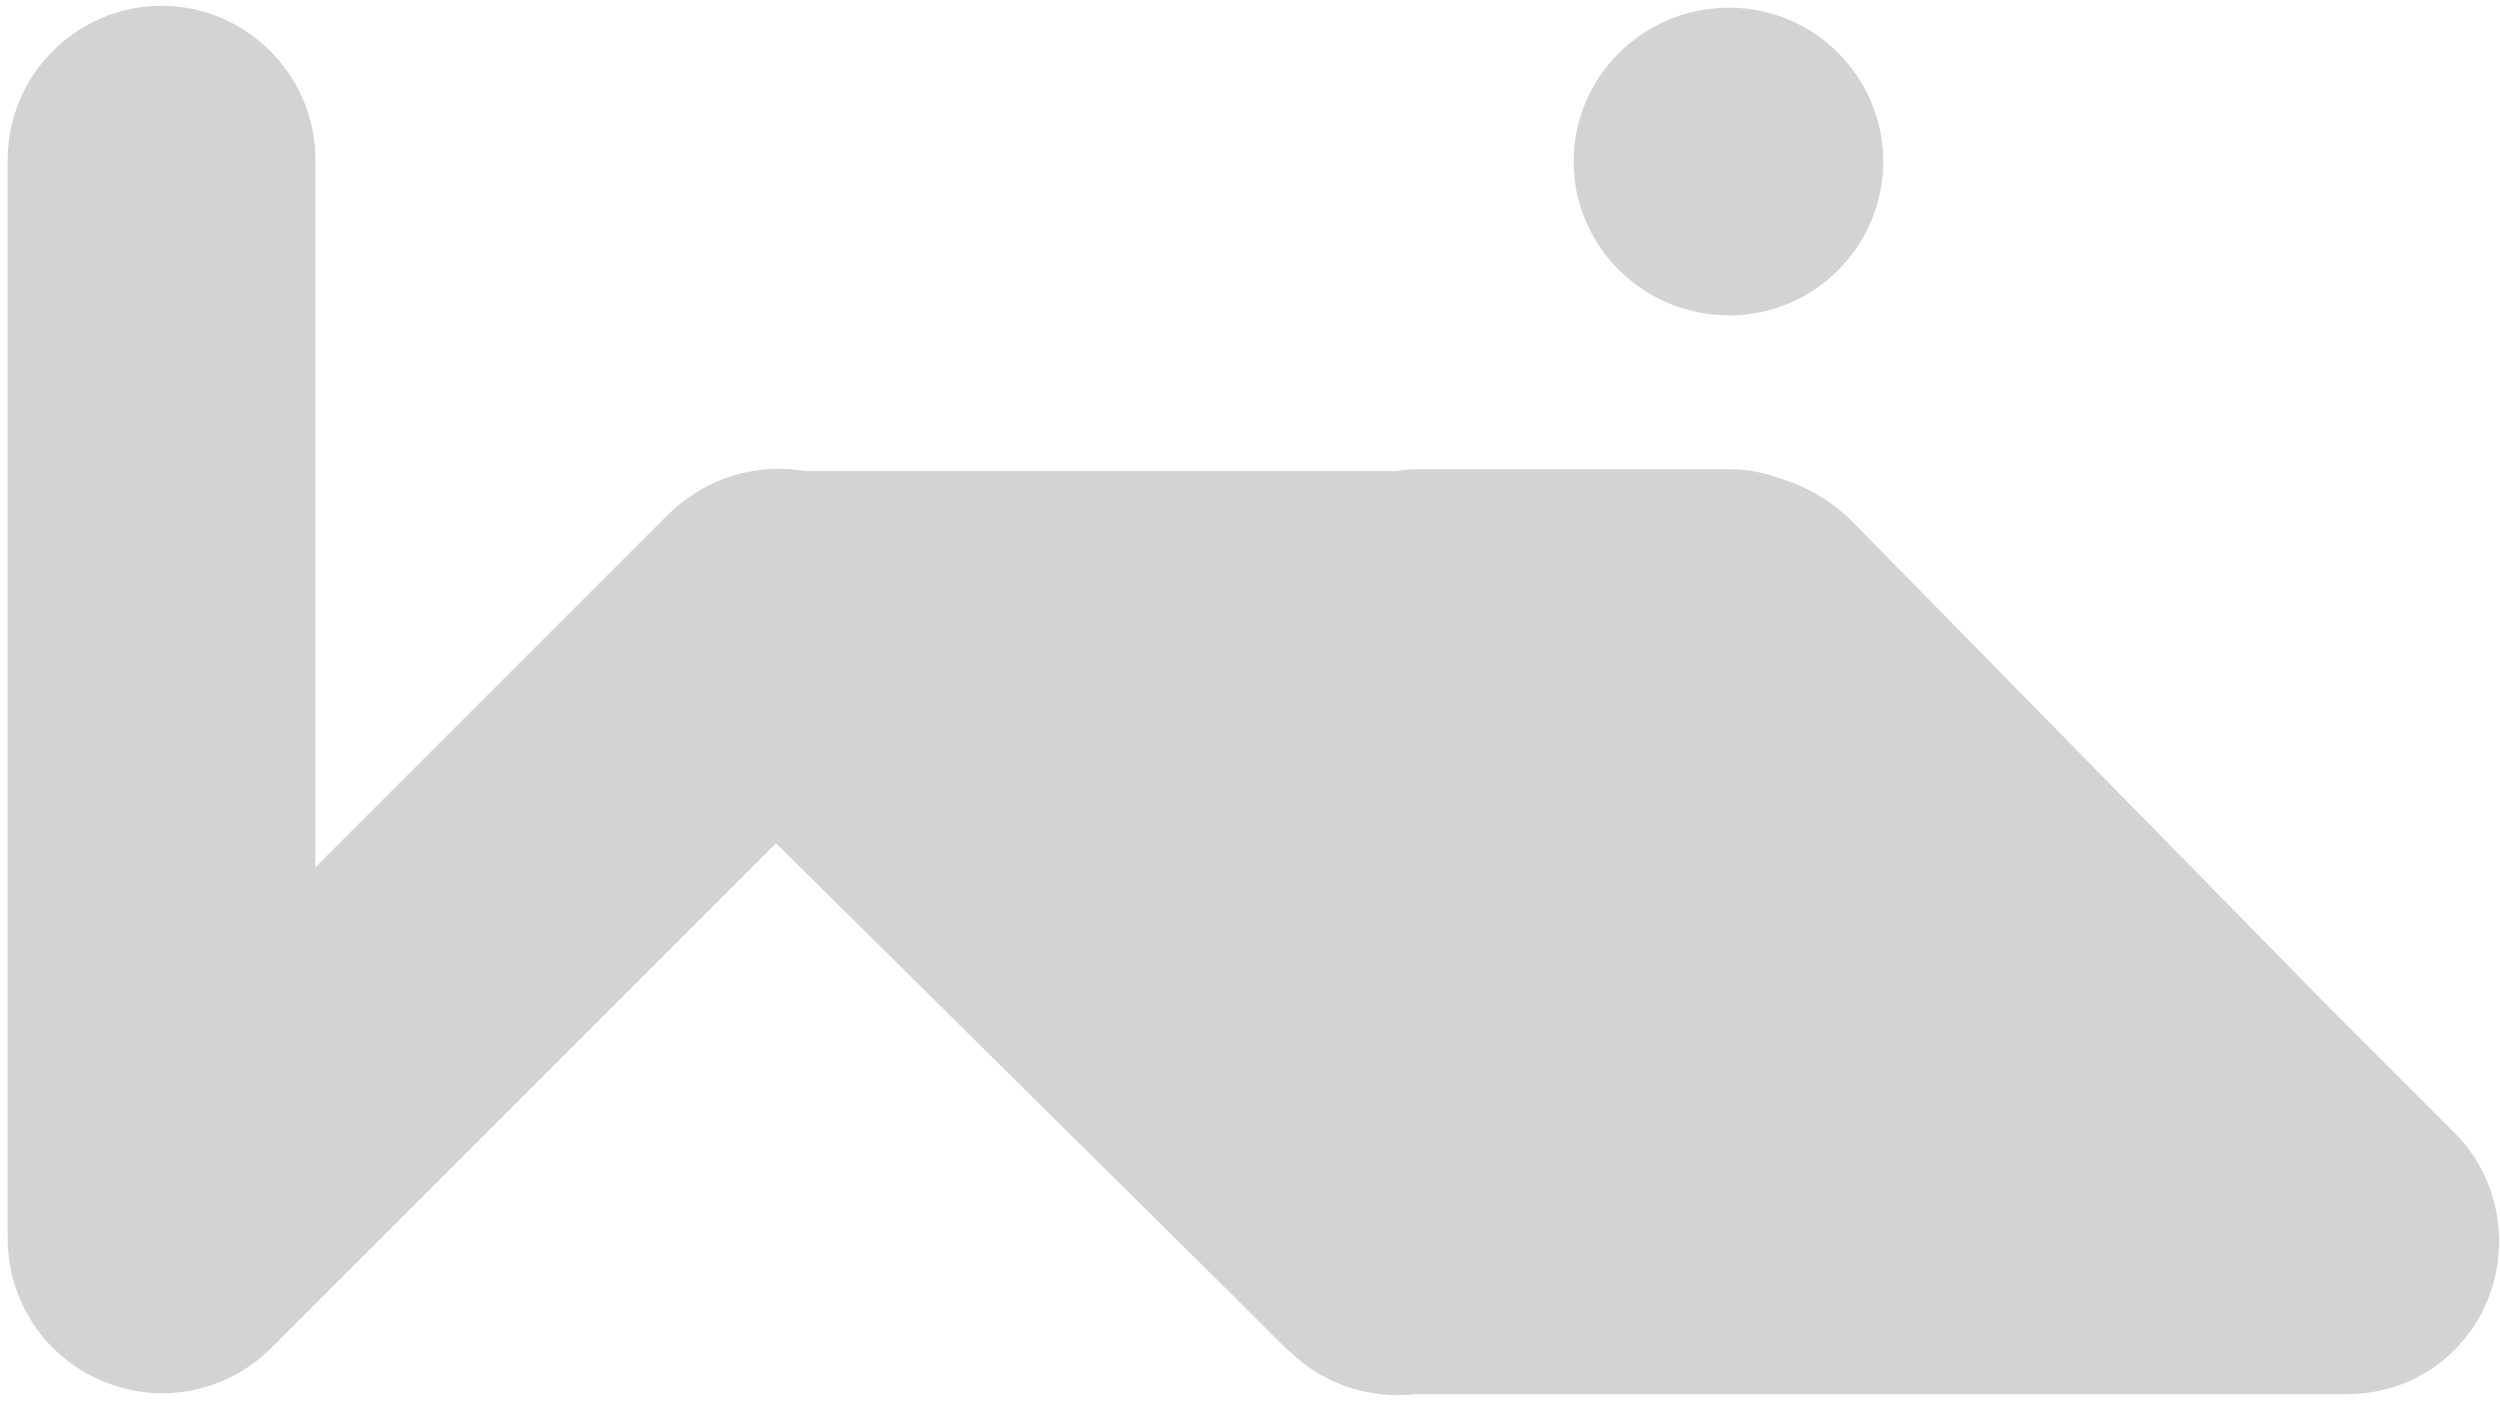 <svg width="260" height="146" viewBox="0 0 260 146" fill="none" xmlns="http://www.w3.org/2000/svg">
<path fill-rule="evenodd" clip-rule="evenodd" d="M83.841 49C78.85 48.114 73.542 49.581 69.6 53.4L32.8 90.2V16.6C32.8 7.8 25.6 0.6 16.8 0.6C8 0.6 0.8 7.8 0.8 16.6V128.8C0.8 135.4 4.8 141.2 10.6 143.6C16.6 146.2 23.6 144.8 28.2 140.2L80.701 87.699L128.5 135L133.228 139.728C133.617 140.117 134.022 140.486 134.441 140.835C137.866 144.037 142.537 145.497 147.153 145H155H243.678C243.708 145 243.737 145 243.767 145C243.798 145 243.829 145 243.859 145C248.059 145 252.059 143.6 255.259 140.4C261.459 134.2 261.459 124 255.259 117.8L242.306 104.847L192.792 54.392C190.656 52.216 188.025 50.639 185.16 49.772C183.475 49.14 181.686 48.8 179.859 48.8H147.659C146.802 48.8 145.96 48.868 145.138 49H83.841ZM163.659 16.8C163.659 25.6 170.859 32.8 179.859 32.8C188.659 32.8 195.859 25.6 195.859 16.8C195.859 8 188.659 0.8 179.859 0.8C170.859 0.8 163.659 8 163.659 16.8Z" fill="#D3D3D1"/>
</svg>
